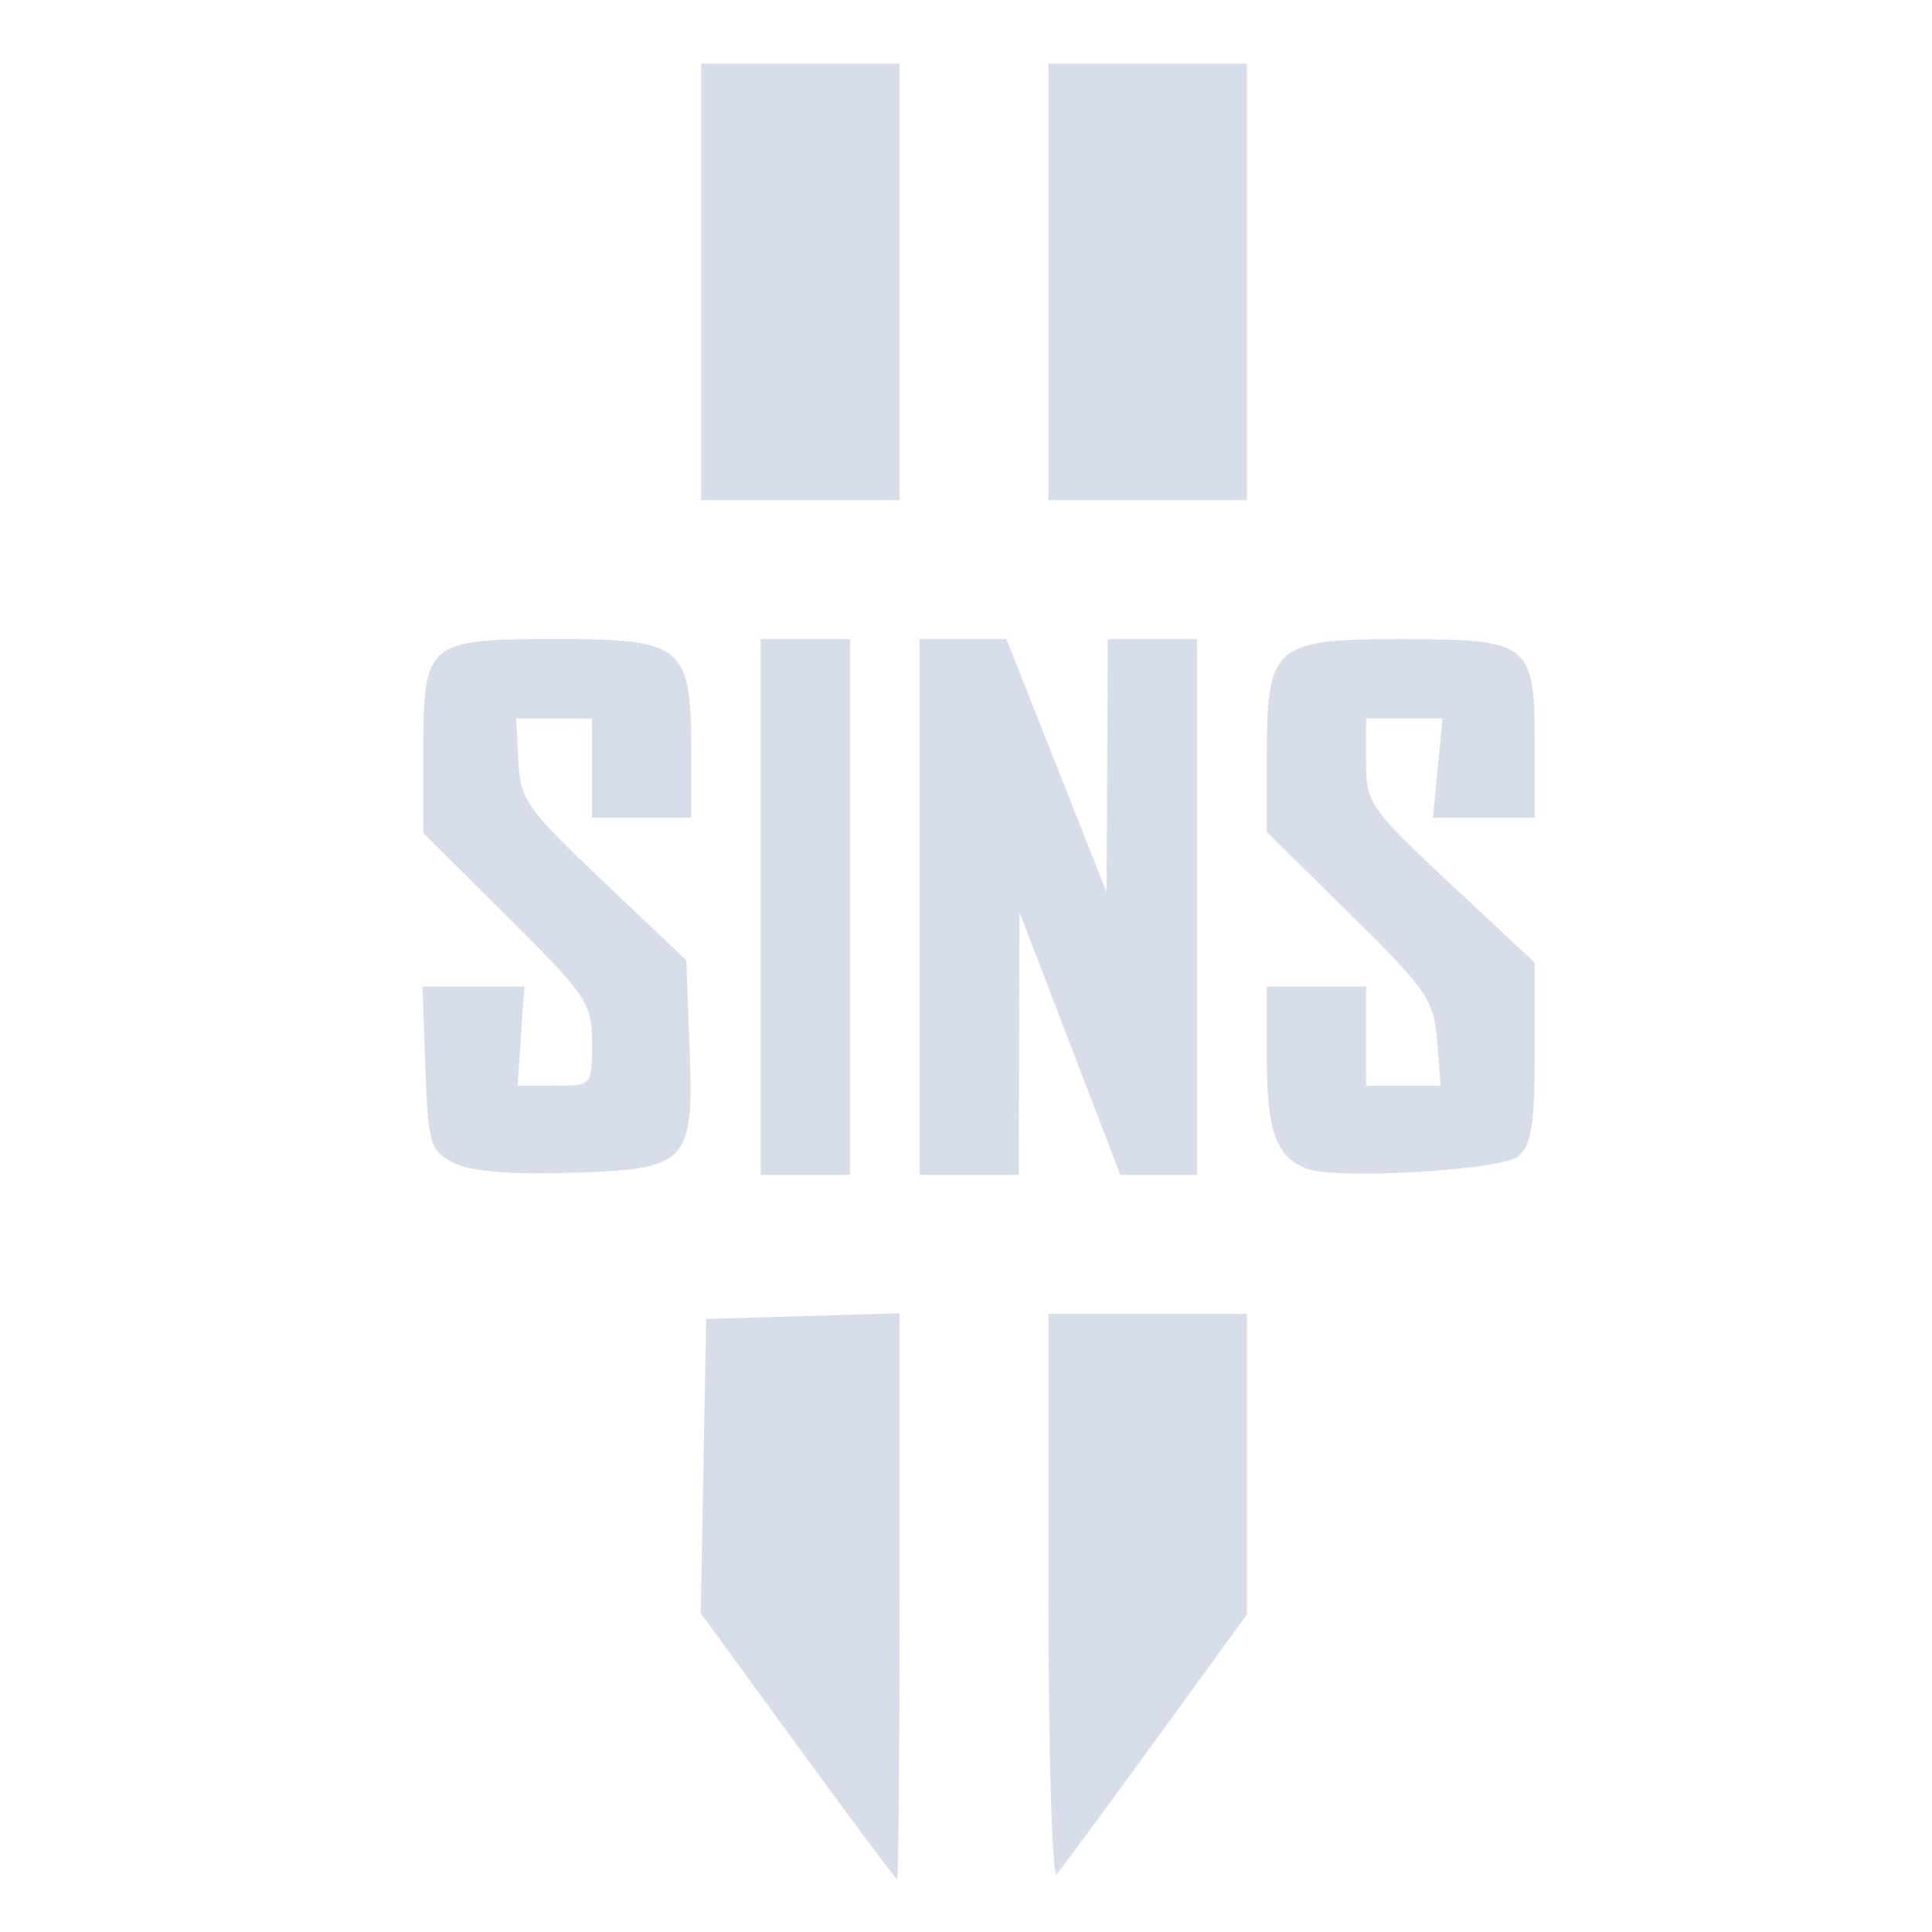<?xml version='1.0' encoding='UTF-8'?>
<svg xmlns:inkscape="http://www.inkscape.org/namespaces/inkscape" xmlns:sodipodi="http://sodipodi.sourceforge.net/DTD/sodipodi-0.dtd" xmlns="http://www.w3.org/2000/svg" xmlns:svg="http://www.w3.org/2000/svg" xmlns:rdf="http://www.w3.org/1999/02/22-rdf-syntax-ns#" xmlns:cc="http://creativecommons.org/ns#" xmlns:dc="http://purl.org/dc/elements/1.1/" width="64" height="64" version="1.1" viewBox="0 0 16.933 16.933" id="svg7" sodipodi:docname="steam_icon_1575940.svg" inkscape:version="1.4 (e7c3feb100, 2024-10-09)">
  <sodipodi:namedview id="namedview7" pagecolor="#9c4444" bordercolor="#000000" borderopacity="0.25" inkscape:showpageshadow="2" inkscape:pageopacity="0.0" inkscape:pagecheckerboard="0" inkscape:deskcolor="#d1d1d1" inkscape:zoom="4.3531261" inkscape:cx="35.951175" inkscape:cy="39.741555" inkscape:window-width="1183" inkscape:window-height="941" inkscape:window-x="35" inkscape:window-y="32" inkscape:window-maximized="0" inkscape:current-layer="svg7" showgrid="false"/>
  <defs id="defs2">
    <style id="current-color-scheme" type="text/css">.ColorScheme-Text {color:#d8dee9} .ColorScheme-Highlight {color:#3b4252}</style></defs>
  <path style="fill:currentColor;fill-opacity:1;stroke-width:0.065" d="m 6.991,15.304 -0.85,-1.166 0.024,-1.289 0.024,-1.289 0.848,-0.025 0.848,-0.025 v 2.482 c 0,1.365 -0.01,2.481 -0.022,2.48 -0.012,-0.001 -0.404,-0.527 -0.872,-1.168 z M 9.189,14.012 v -2.496 h 0.87 0.87 v 1.317 1.317 l -0.797,1.096 C 9.694,15.85 9.302,16.38 9.262,16.426 9.222,16.471 9.189,15.385 9.189,14.012 Z M 3.971,10.19 C 3.769,10.085 3.752,10.024 3.728,9.361 L 3.703,8.646 H 4.15 4.596 l -0.03,0.435 -0.03,0.435 0.326,-5.39e-5 C 5.188,9.516 5.189,9.515 5.189,9.144 5.189,8.793 5.147,8.731 4.449,8.037 L 3.71,7.302 V 6.588 c 0,-0.965 0.026,-0.987 1.175,-0.987 1.102,0 1.173,0.059 1.173,0.976 V 7.167 H 5.623 5.188 V 6.732 6.298 H 4.857 4.525 l 0.018,0.369 c 0.017,0.342 0.072,0.421 0.745,1.059 l 0.727,0.69 0.028,0.745 c 0.039,1.042 -0.003,1.086 -1.043,1.118 -0.544,0.017 -0.883,-0.013 -1.029,-0.089 z M 6.667,7.95 V 5.602 H 7.058 7.45 V 7.95 10.298 H 7.058 6.667 Z m 1.392,0 V 5.602 h 0.381 0.381 l 0.439,1.109 0.439,1.109 0.005,-1.109 0.005,-1.109 h 0.391 0.391 V 7.95 10.298 H 10.157 9.819 L 9.377,9.146 8.935,7.994 l -0.003,1.152 -0.003,1.152 H 8.494 8.059 Z m 3.392,2.292 c -0.266,-0.103 -0.348,-0.328 -0.348,-0.961 V 8.646 h 0.435 0.435 v 0.435 0.435 h 0.327 0.327 l -0.031,-0.392 C 12.566,8.762 12.507,8.675 11.833,8.012 L 11.103,7.293 V 6.641 c 0,-0.988 0.057,-1.039 1.173,-1.039 1.136,0 1.175,0.031 1.175,0.919 v 0.646 h -0.446 -0.446 l 0.042,-0.435 0.042,-0.435 h -0.335 -0.335 v 0.379 c 0,0.363 0.03,0.407 0.739,1.07 l 0.739,0.691 v 0.789 c 0,0.628 -0.029,0.814 -0.144,0.909 -0.148,0.123 -1.599,0.206 -1.857,0.107 z M 6.145,2.471 V 0.557 H 7.015 7.885 V 2.471 4.384 H 7.015 6.145 Z m 3.044,0 V 0.557 H 10.059 10.929 V 2.471 4.384 H 10.059 9.189 Z" id="path1-9" sodipodi:nodetypes="ccccccscccscccccssscscccccssscssscccccccsscssccccccccccccccccccccccccccccccccssccccccccccssscccccccsscscsscccccccccccccccccc" class="ColorScheme-Text"/>
</svg>
